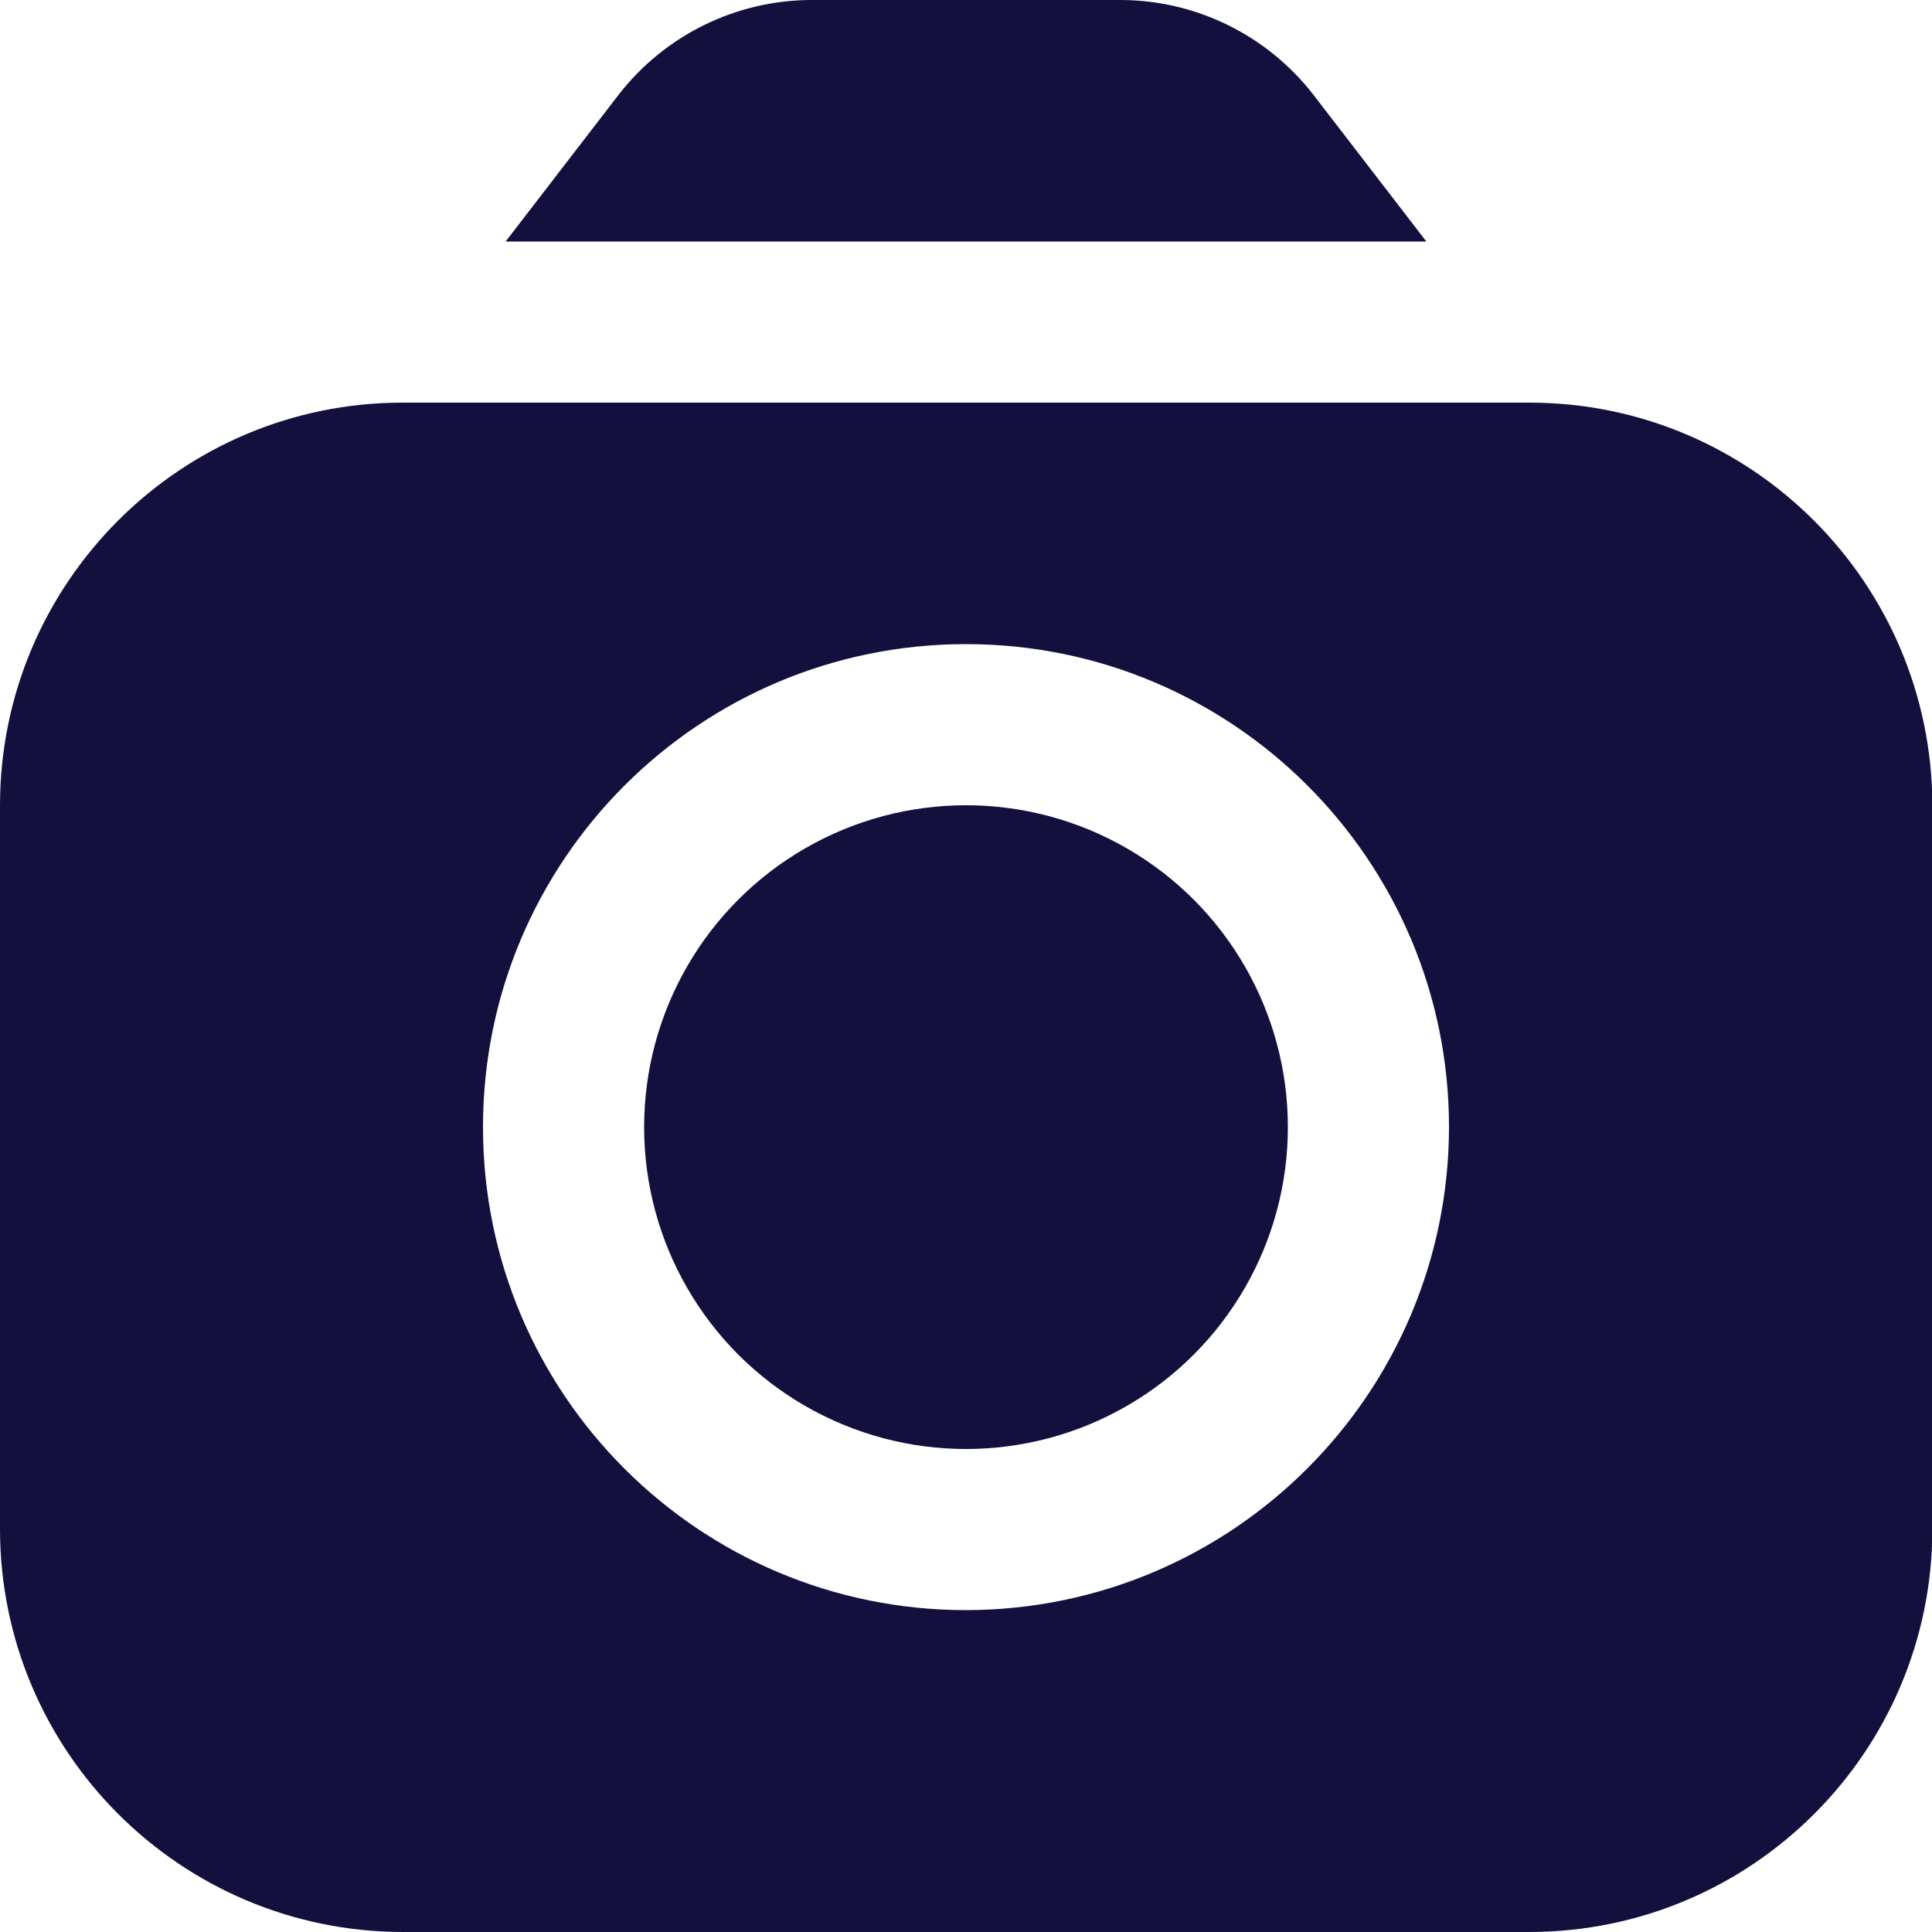 <?xml version="1.0" encoding="utf-8"?>
<!-- Generator: Adobe Illustrator 27.0.1, SVG Export Plug-In . SVG Version: 6.00 Build 0)  -->
<svg version="1.1" id="Filled" xmlns="http://www.w3.org/2000/svg" xmlns:xlink="http://www.w3.org/1999/xlink" x="0px" y="0px"
	 viewBox="0 0 512 512" style="enable-background:new 0 0 512 512;" xml:space="preserve">
<style type="text/css">
	.st0{fill:#14103E;}
</style>
<path class="st0" d="M378,64l-30.1-39.1C335.7,9.3,317,0.1,297.2,0h-82.4c-19.8,0.1-38.5,9.3-50.7,24.9L134,64H378z"/>
<circle class="st0" cx="256" cy="298.7" r="85.3"/>
<path class="st0" d="M405.3,106.7H106.7C47.8,106.7,0.1,154.5,0,213.3v192C0.1,464.2,47.8,511.9,106.7,512h298.7
	c58.9-0.1,106.6-47.8,106.7-106.7v-192C511.9,154.5,464.2,106.7,405.3,106.7z M256,426.7c-70.7,0-128-57.3-128-128s57.3-128,128-128
	s128,57.3,128,128C383.9,369.3,326.7,426.6,256,426.7z"/>
</svg>
